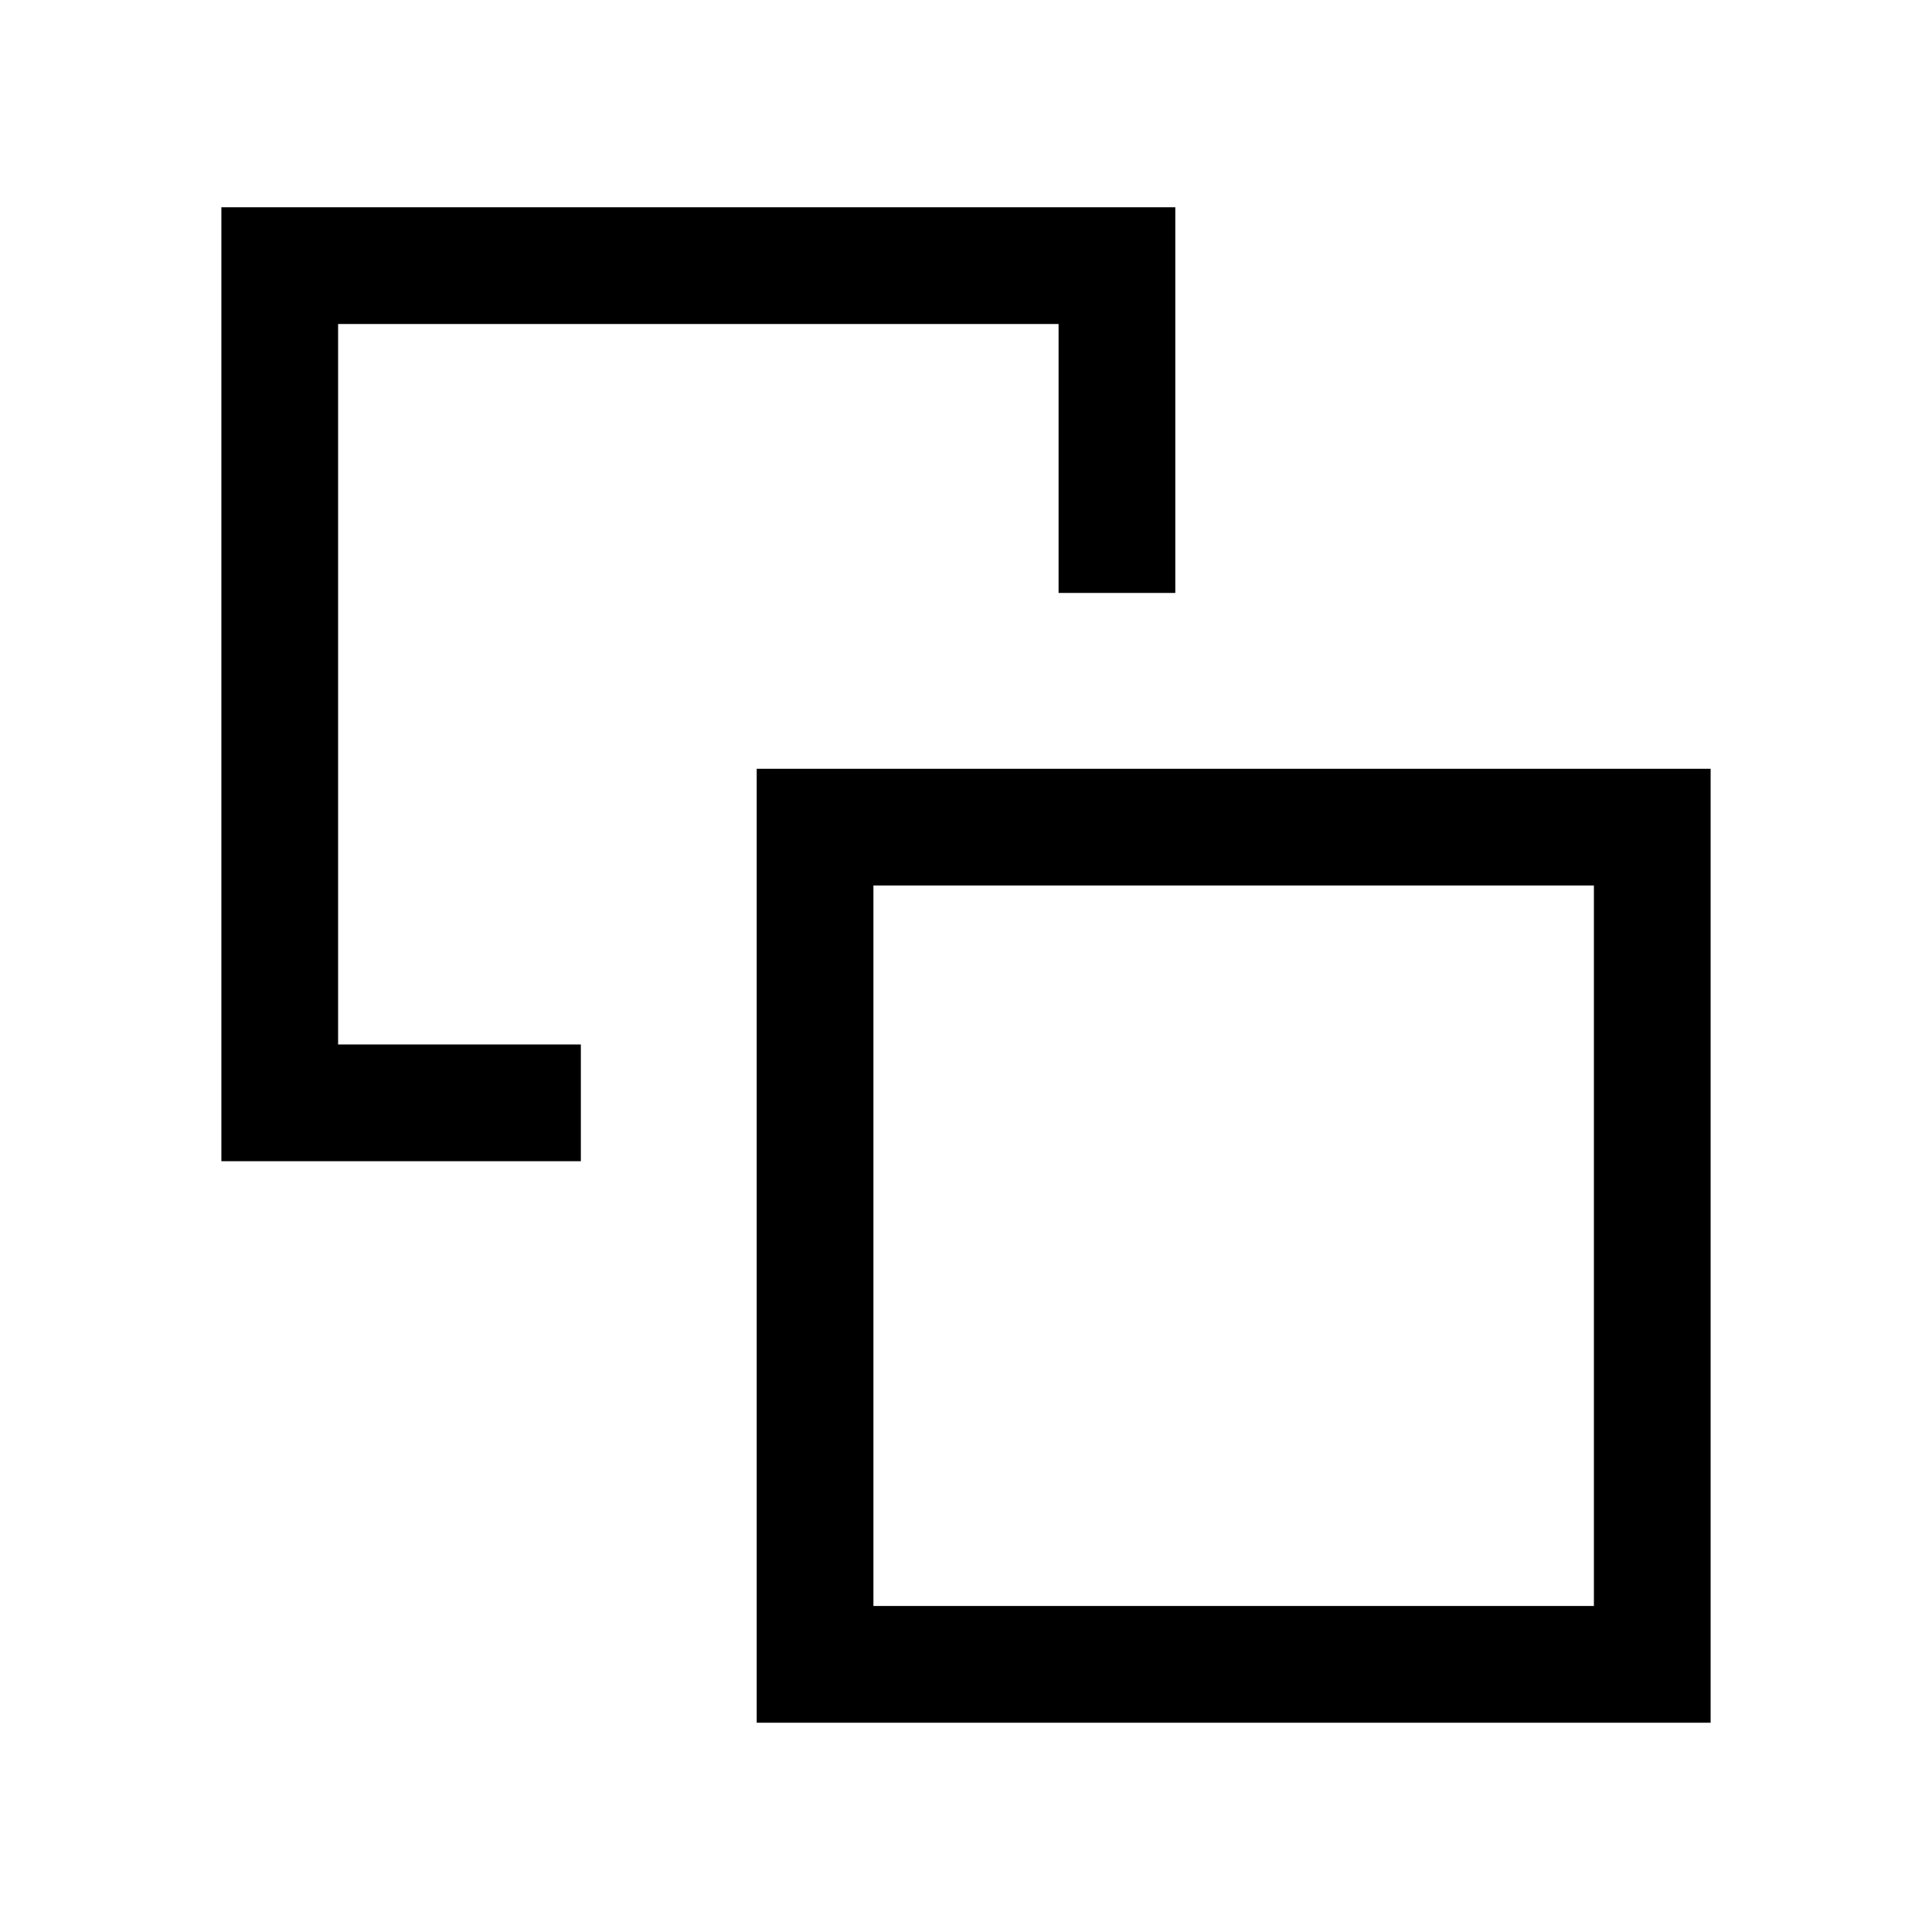 <svg xmlns="http://www.w3.org/2000/svg" height="20" viewBox="0 -960 960 960" width="20"><path d="M288.62-441v58H110v-474h474v191.62h-58V-799H168v358h120.62ZM376-104v-474h474v474H376Zm58-58h358v-358H434v358Zm179-179Z"/></svg>
